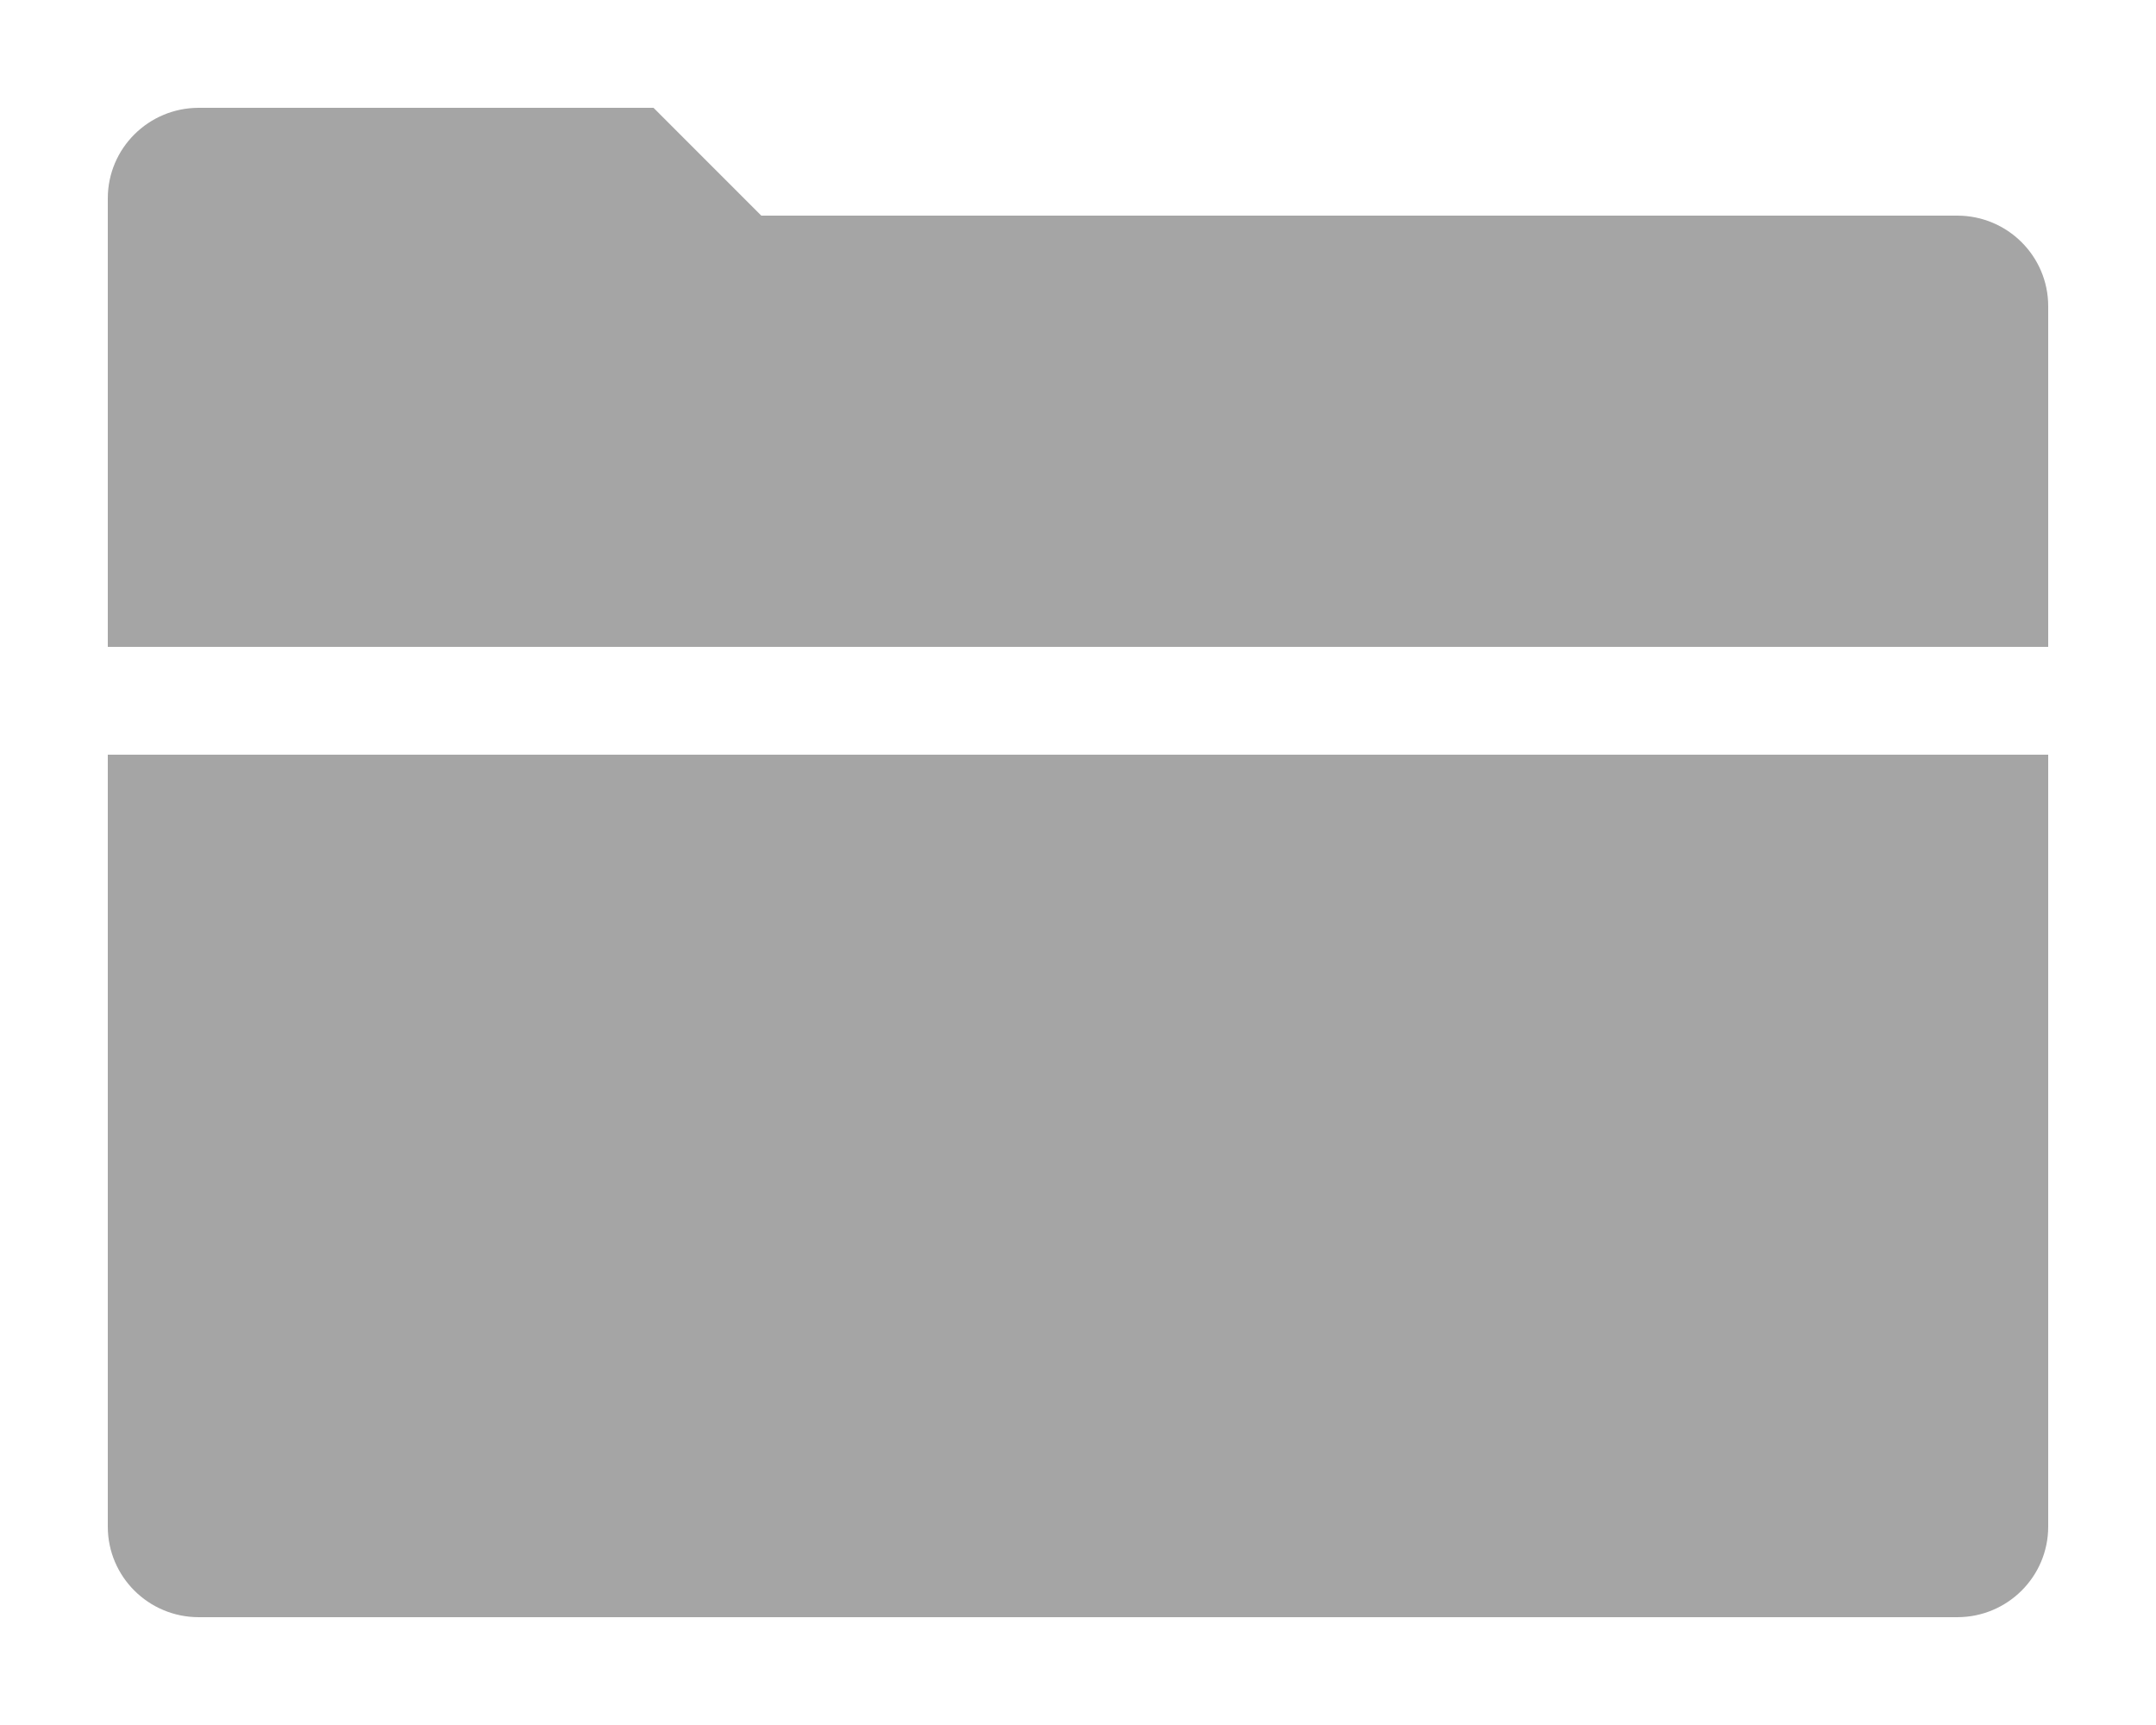 <svg width="100" height="80" viewBox="0 0 100 80" fill="none" xmlns="http://www.w3.org/2000/svg">
	<path fill="rgba(128, 128, 128, 0.7)" d="M5 70.8C5 73.12 6.889 75 9.219 75H50H90.781C93.111 75 95 73.12 95 70.8L95 35H49.297H5V70.8ZM90.781 10H64.753H35.31L30.312 5H19.766H9.219C6.889 5 5 6.88 5 9.2V30H49.297H95L95 14.2C95 11.88 93.111 10 90.781 10Z"/>
</svg>
